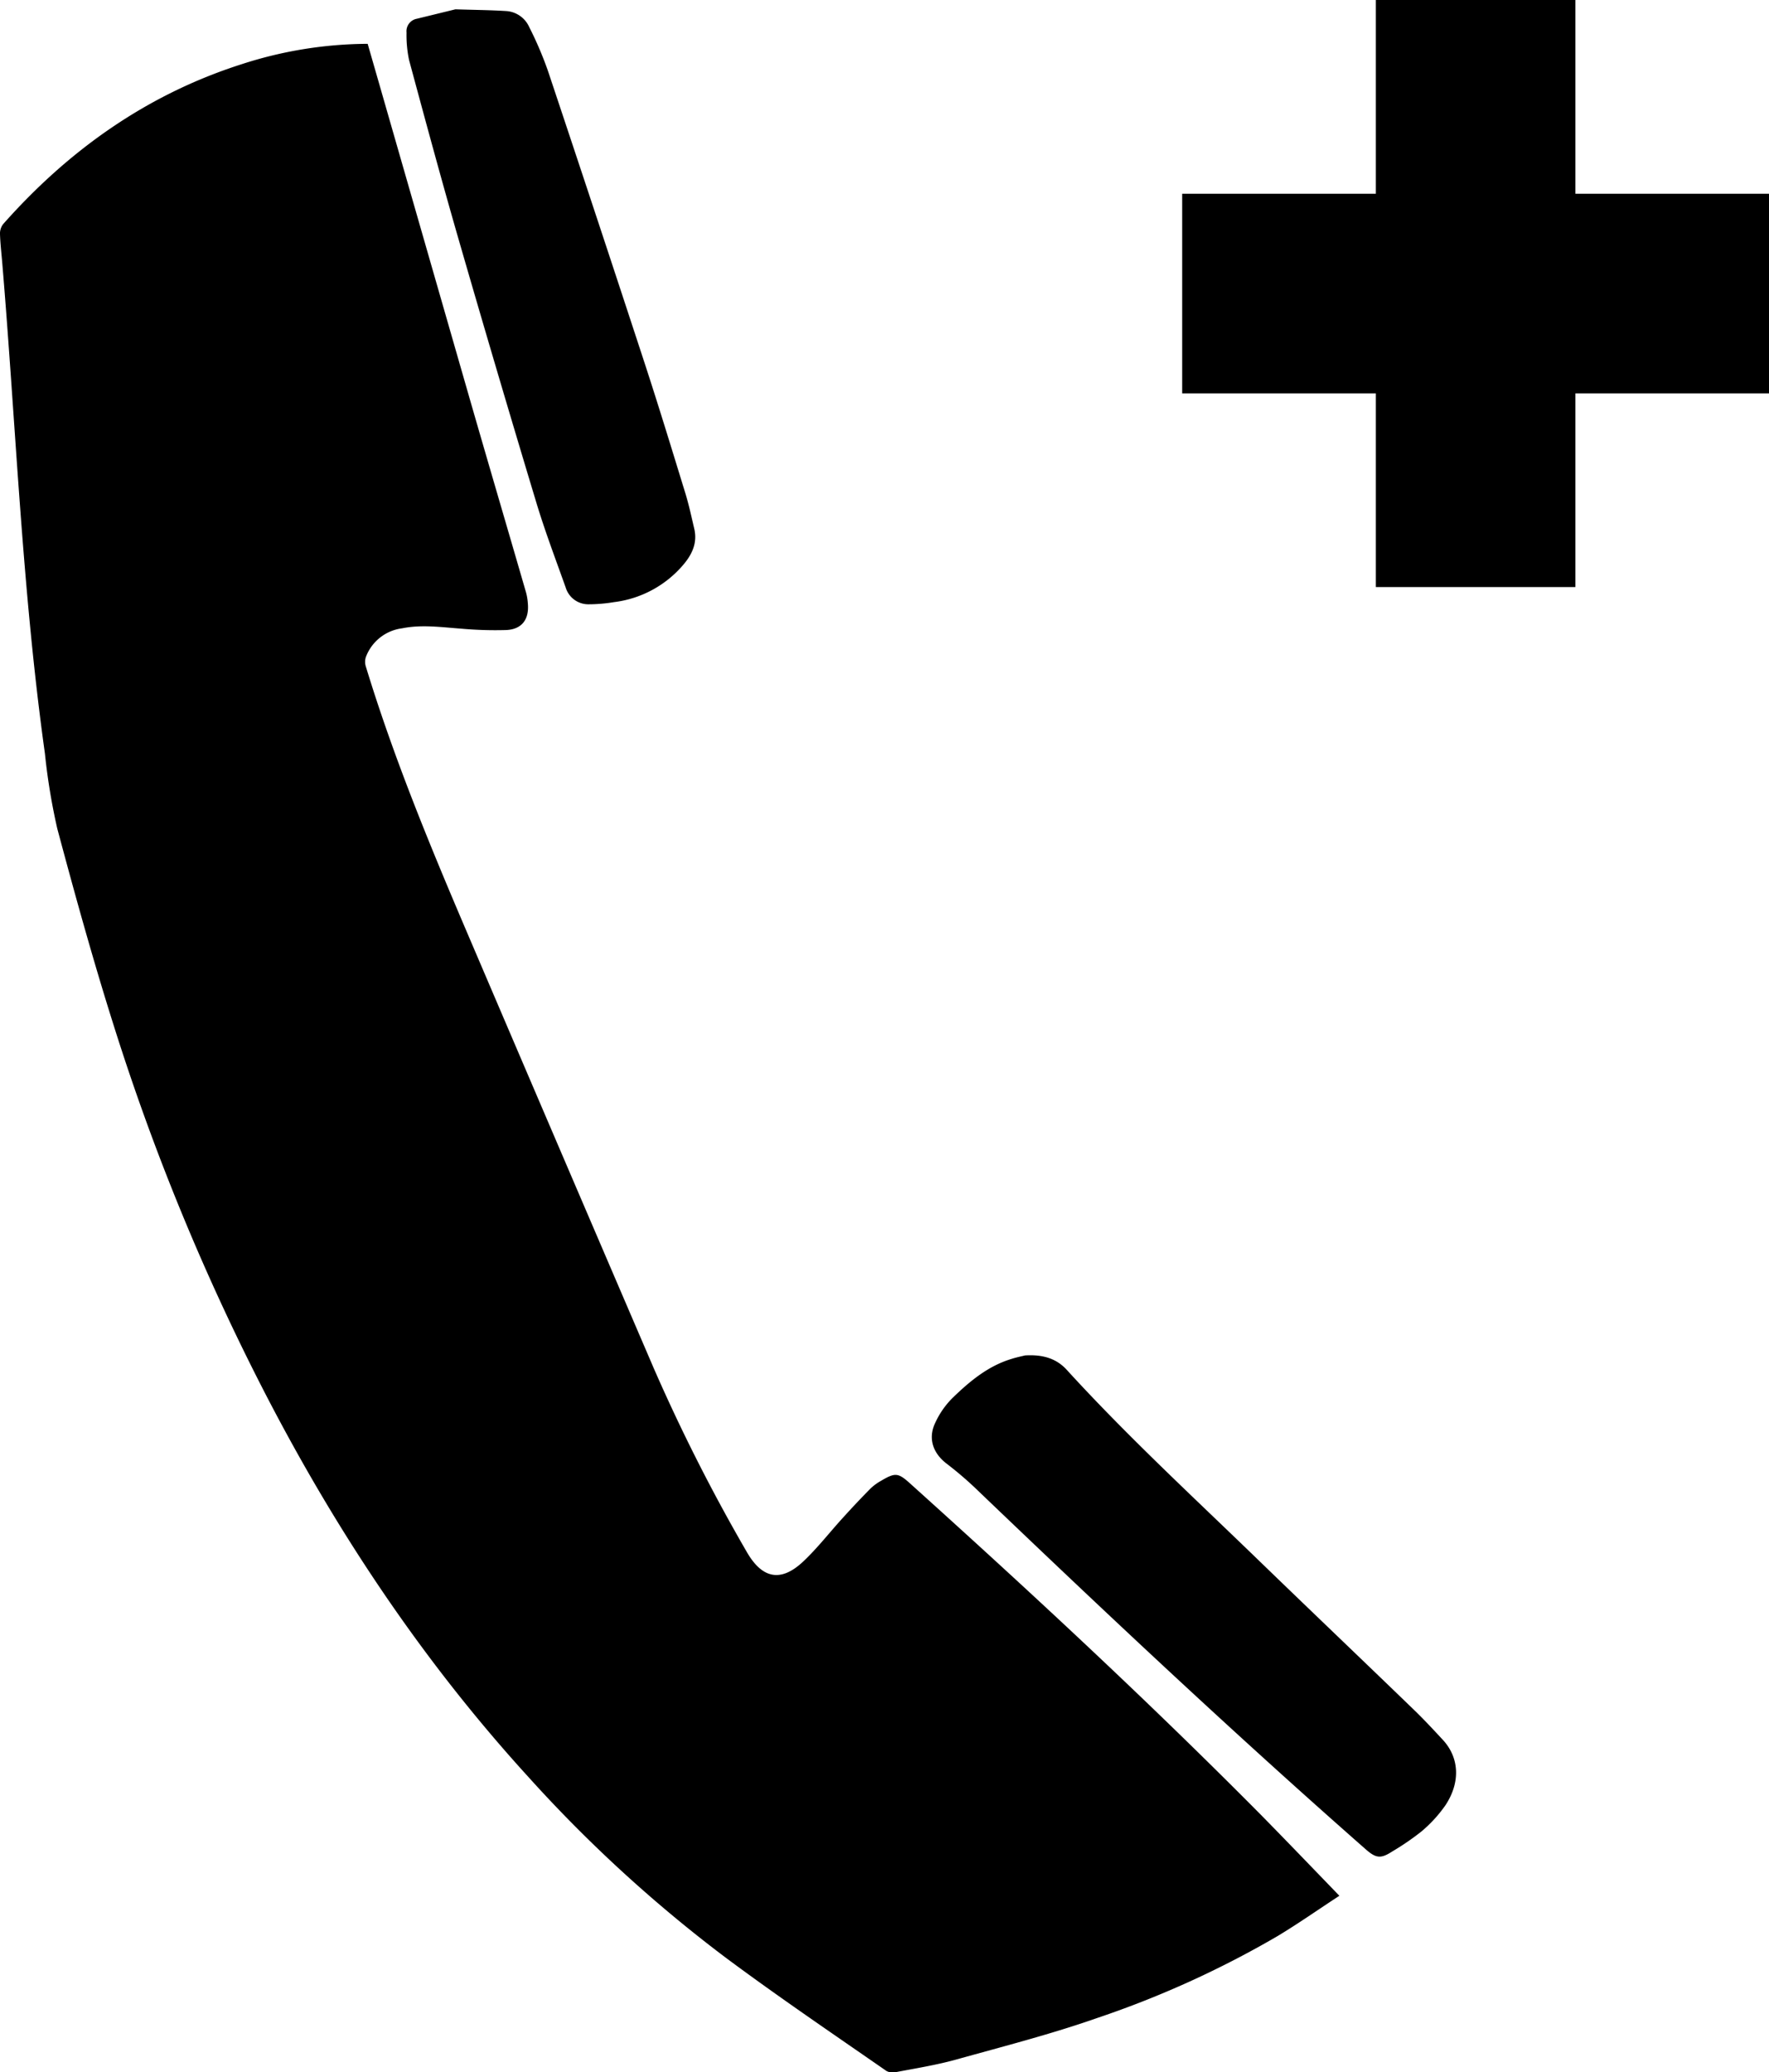 <svg id="Layer_1" data-name="Layer 1" xmlns="http://www.w3.org/2000/svg" viewBox="0 0 286.71 335.73"><title>9</title><path d="M-2472.73-7386c-3.46,2.26-6.66,4.51-10,6.52a158.2,158.2,0,0,1-29.13,13.24c-7.54,2.65-15.33,4.64-23,6.78-3.22.89-6.55,1.42-9.84,2.05a2.11,2.11,0,0,1-1.46-.22c-8.65-6-17.41-11.94-25.88-18.23a226.28,226.28,0,0,1-32.09-29.34c-17.07-18.7-31-39.57-42.61-62a376.77,376.77,0,0,1-24.68-59.92c-3.32-10.51-6.26-21.13-9.11-31.78a101.47,101.47,0,0,1-2-12.15c-3.69-26.39-4.69-53-6.92-79.54-0.13-1.54-.31-3.08-0.36-4.62a2.5,2.5,0,0,1,.5-1.6c10.63-12,23.29-21,38.64-25.91a66.85,66.85,0,0,1,20.45-3.31l1.93,6.7q7.45,25.92,14.91,51.85c2.92,10.12,5.9,20.23,8.83,30.34a9.31,9.31,0,0,1,.3,1.89c0.19,2.5-1,4.06-3.48,4.19a61.27,61.27,0,0,1-7.32-.22c-3.19-.23-6.37-0.7-9.57-0.06a7.25,7.25,0,0,0-5.9,4.68,2.52,2.52,0,0,0,0,1.5c4.44,14.56,10.22,28.61,16.19,42.59q15.23,35.64,30.54,71.25a293.36,293.36,0,0,0,15,29.59c2.5,4.37,5.54,5,9.19,1.55,2.32-2.19,4.29-4.75,6.45-7.11,1.44-1.59,2.91-3.15,4.42-4.68a8.42,8.42,0,0,1,1.72-1.26c2.3-1.36,2.77-1.31,4.71.44,19.42,17.48,38.58,35.24,57,53.83C-2481.21-7394.8-2477.11-7390.53-2472.73-7386Z" transform="translate(2689.81 7693.13)"/><path d="M-2523.67-7473.54c2.86-.17,5.06.48,6.75,2.33,9.87,10.81,20.64,20.73,31.14,30.9,8.34,8.07,16.75,16.08,25.1,24.15,1.63,1.57,3.17,3.23,4.71,4.89,2.64,2.84,2.91,6.79.48,10.53a21.65,21.65,0,0,1-4,4.37,41.69,41.69,0,0,1-4.65,3.18c-1.86,1.21-2.64,1.14-4.31-.33-21.62-19-42.63-38.74-63.43-58.66a58.16,58.16,0,0,0-4.55-3.86c-2.13-1.65-3-4-1.84-6.5a13.77,13.77,0,0,1,2.86-4.13c2.76-2.67,5.72-5.15,9.52-6.3C-2525.05-7473.24-2524.16-7473.42-2523.67-7473.54Z" transform="translate(2689.81 7693.13)"/><path d="M-2616-7691.62c3.12,0.1,5.68.12,8.24,0.28a4.4,4.4,0,0,1,3.73,2.61,58.12,58.12,0,0,1,3,7q7.87,23.54,15.6,47.13c2.32,7.08,4.49,14.2,6.68,21.32,0.59,1.9,1,3.86,1.46,5.8,0.54,2.31-.35,4.19-1.82,5.9a17.52,17.52,0,0,1-11.19,6,25,25,0,0,1-4.14.35,3.82,3.82,0,0,1-3.68-2.7c-1.65-4.64-3.41-9.25-4.83-14q-6.36-21.07-12.47-42.21c-2.81-9.72-5.45-19.49-8.09-29.26a19.4,19.4,0,0,1-.41-4.46,2.05,2.05,0,0,1,1.66-2.23Z" transform="translate(2689.81 7693.13)"/><polygon points="286.71 31.39 255.33 31.39 255.33 0 222.99 0 222.99 31.39 191.6 31.39 191.6 63.73 222.99 63.73 222.99 95.11 255.33 95.11 255.33 63.73 286.71 63.73 286.71 31.39"/></svg>